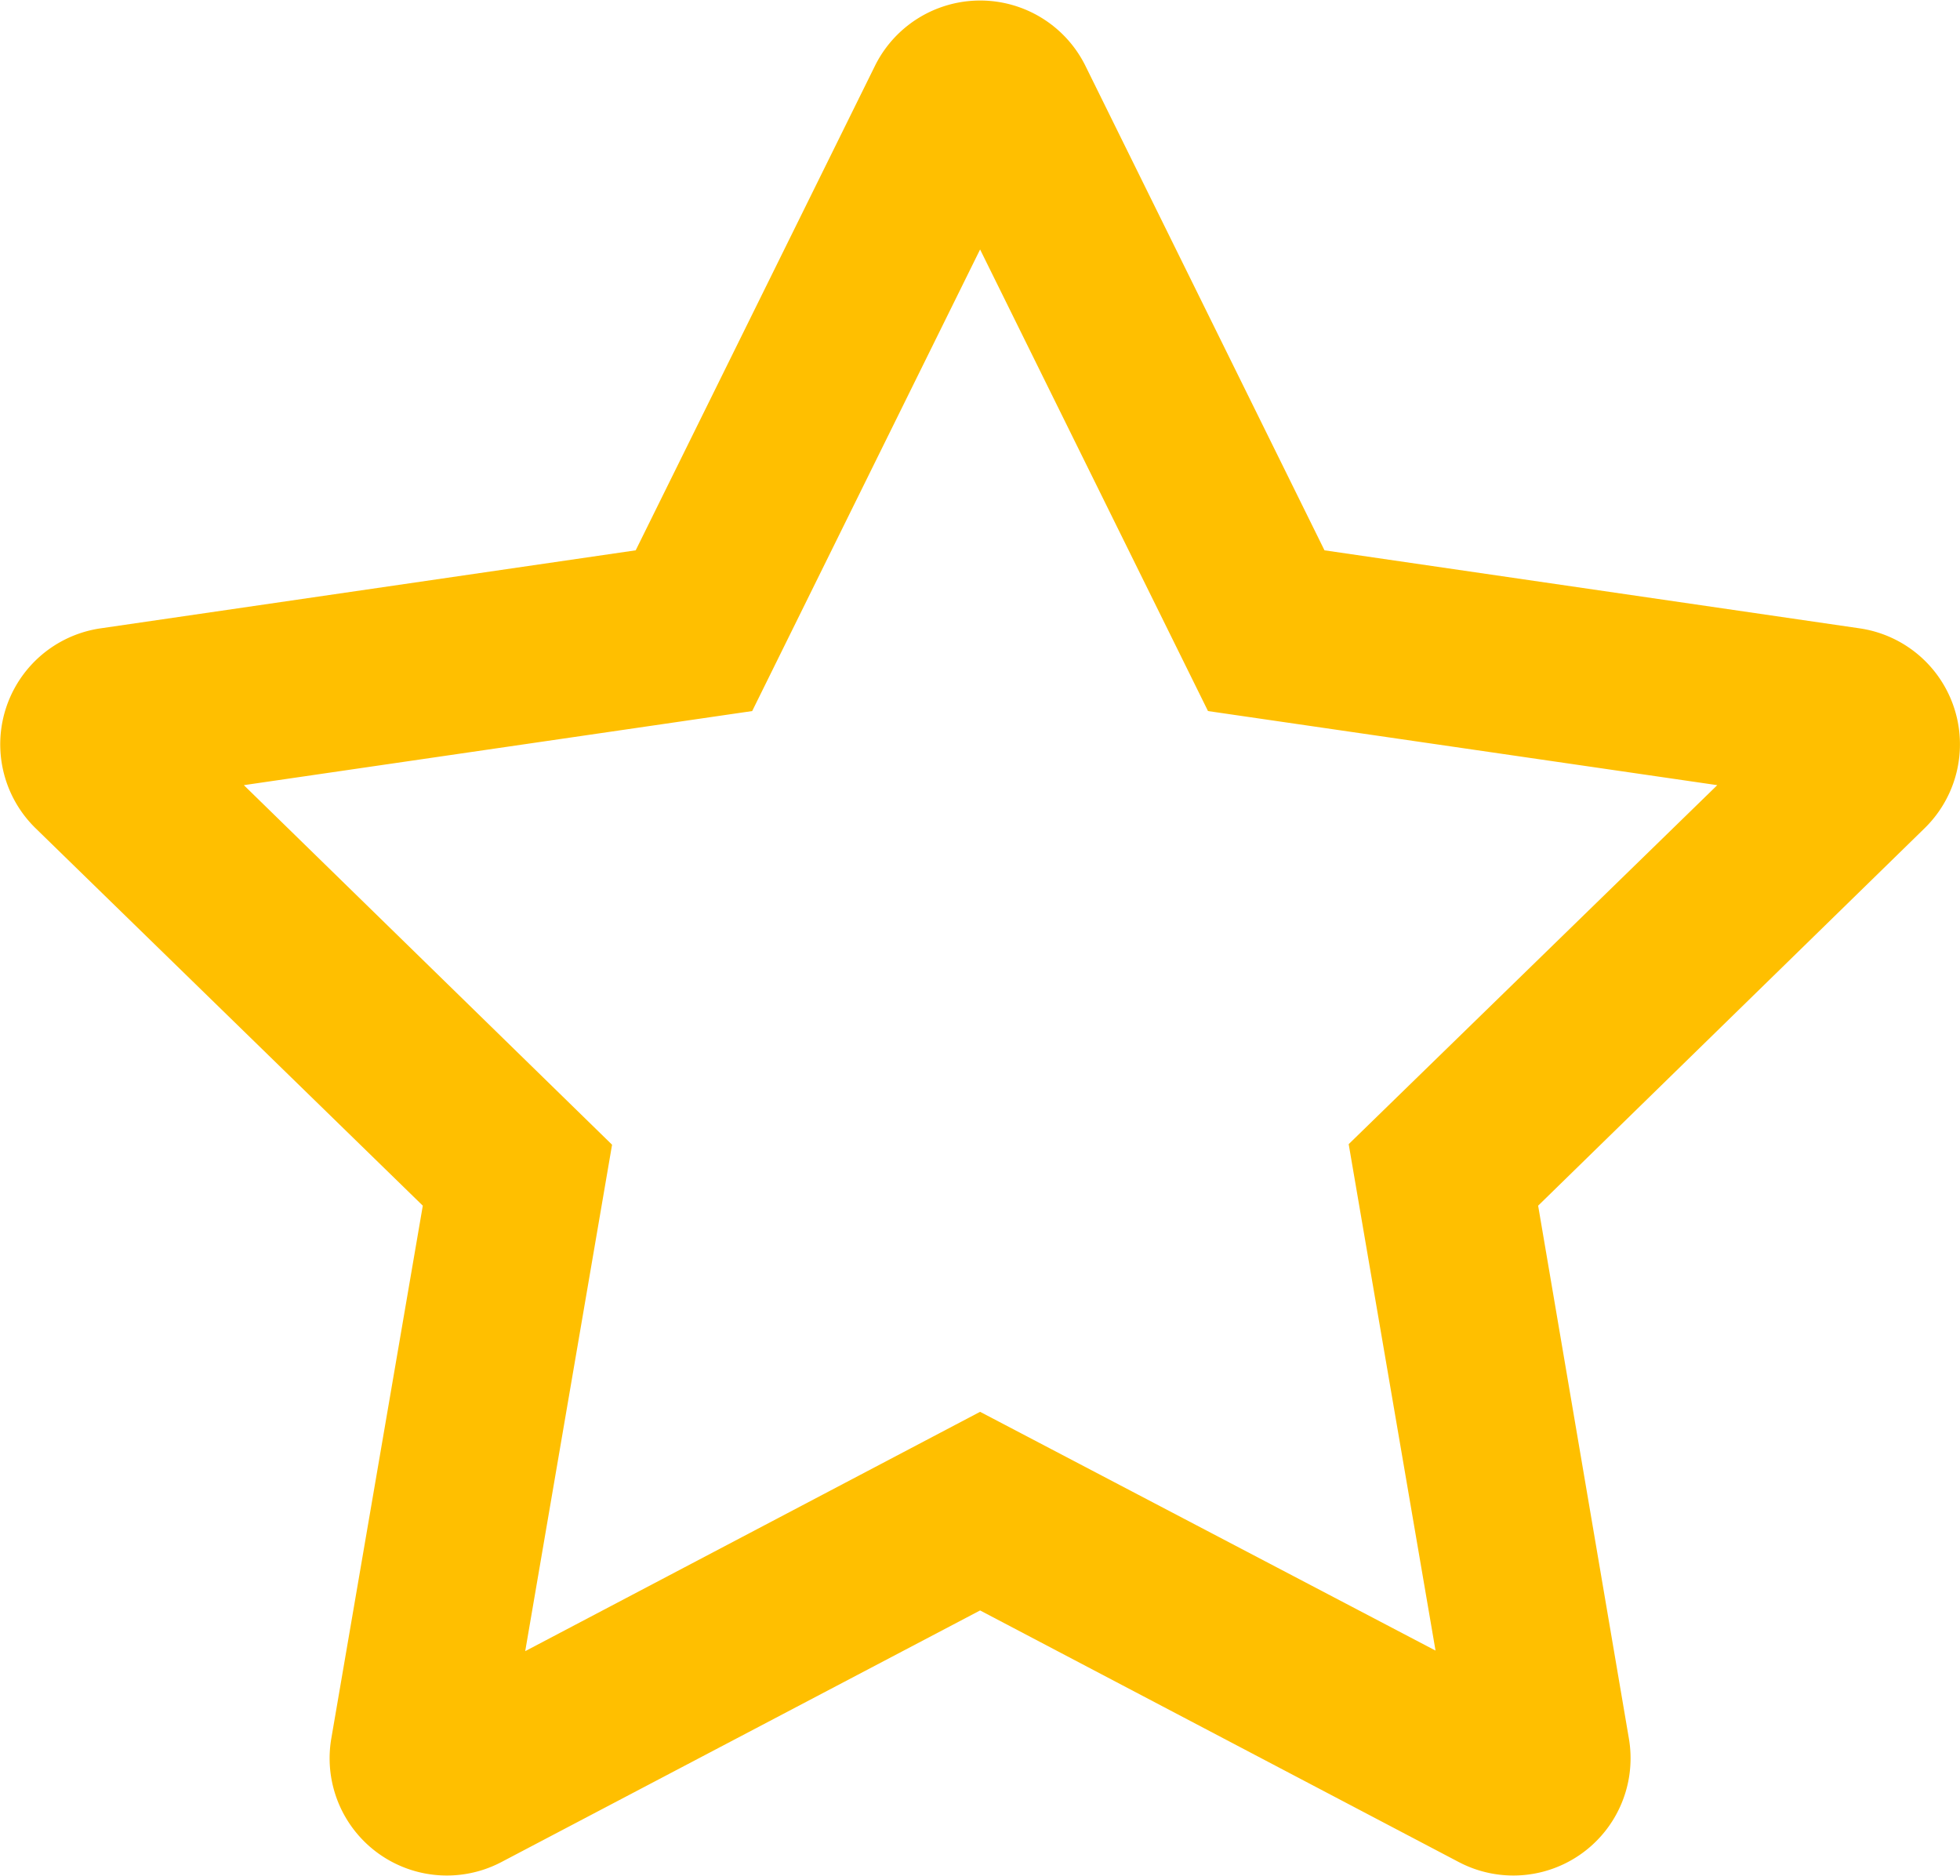 <svg xmlns="http://www.w3.org/2000/svg" width="10.449" height="10.001" viewBox="0 0 10.449 10.001"><defs><style>.a{fill:#ffbf00;}</style></defs><path class="a" d="M10.314-5.4,7.461-5.816,6.186-8.4a.626.626,0,0,0-1.121,0L3.789-5.816.936-5.4A.625.625,0,0,0,.59-4.334L2.654-2.322,2.166.52a.625.625,0,0,0,.906.658L5.625-.164,8.178,1.178A.625.625,0,0,0,9.084.52L8.6-2.322,10.66-4.334A.625.625,0,0,0,10.314-5.4ZM7.59-2.65l.463,2.7L5.625-1.223,3.2.053l.463-2.7L1.7-4.564,4.41-4.959,5.625-7.42,6.84-4.959l2.715.395Z" transform="translate(-0.4 8.75)"/></svg>